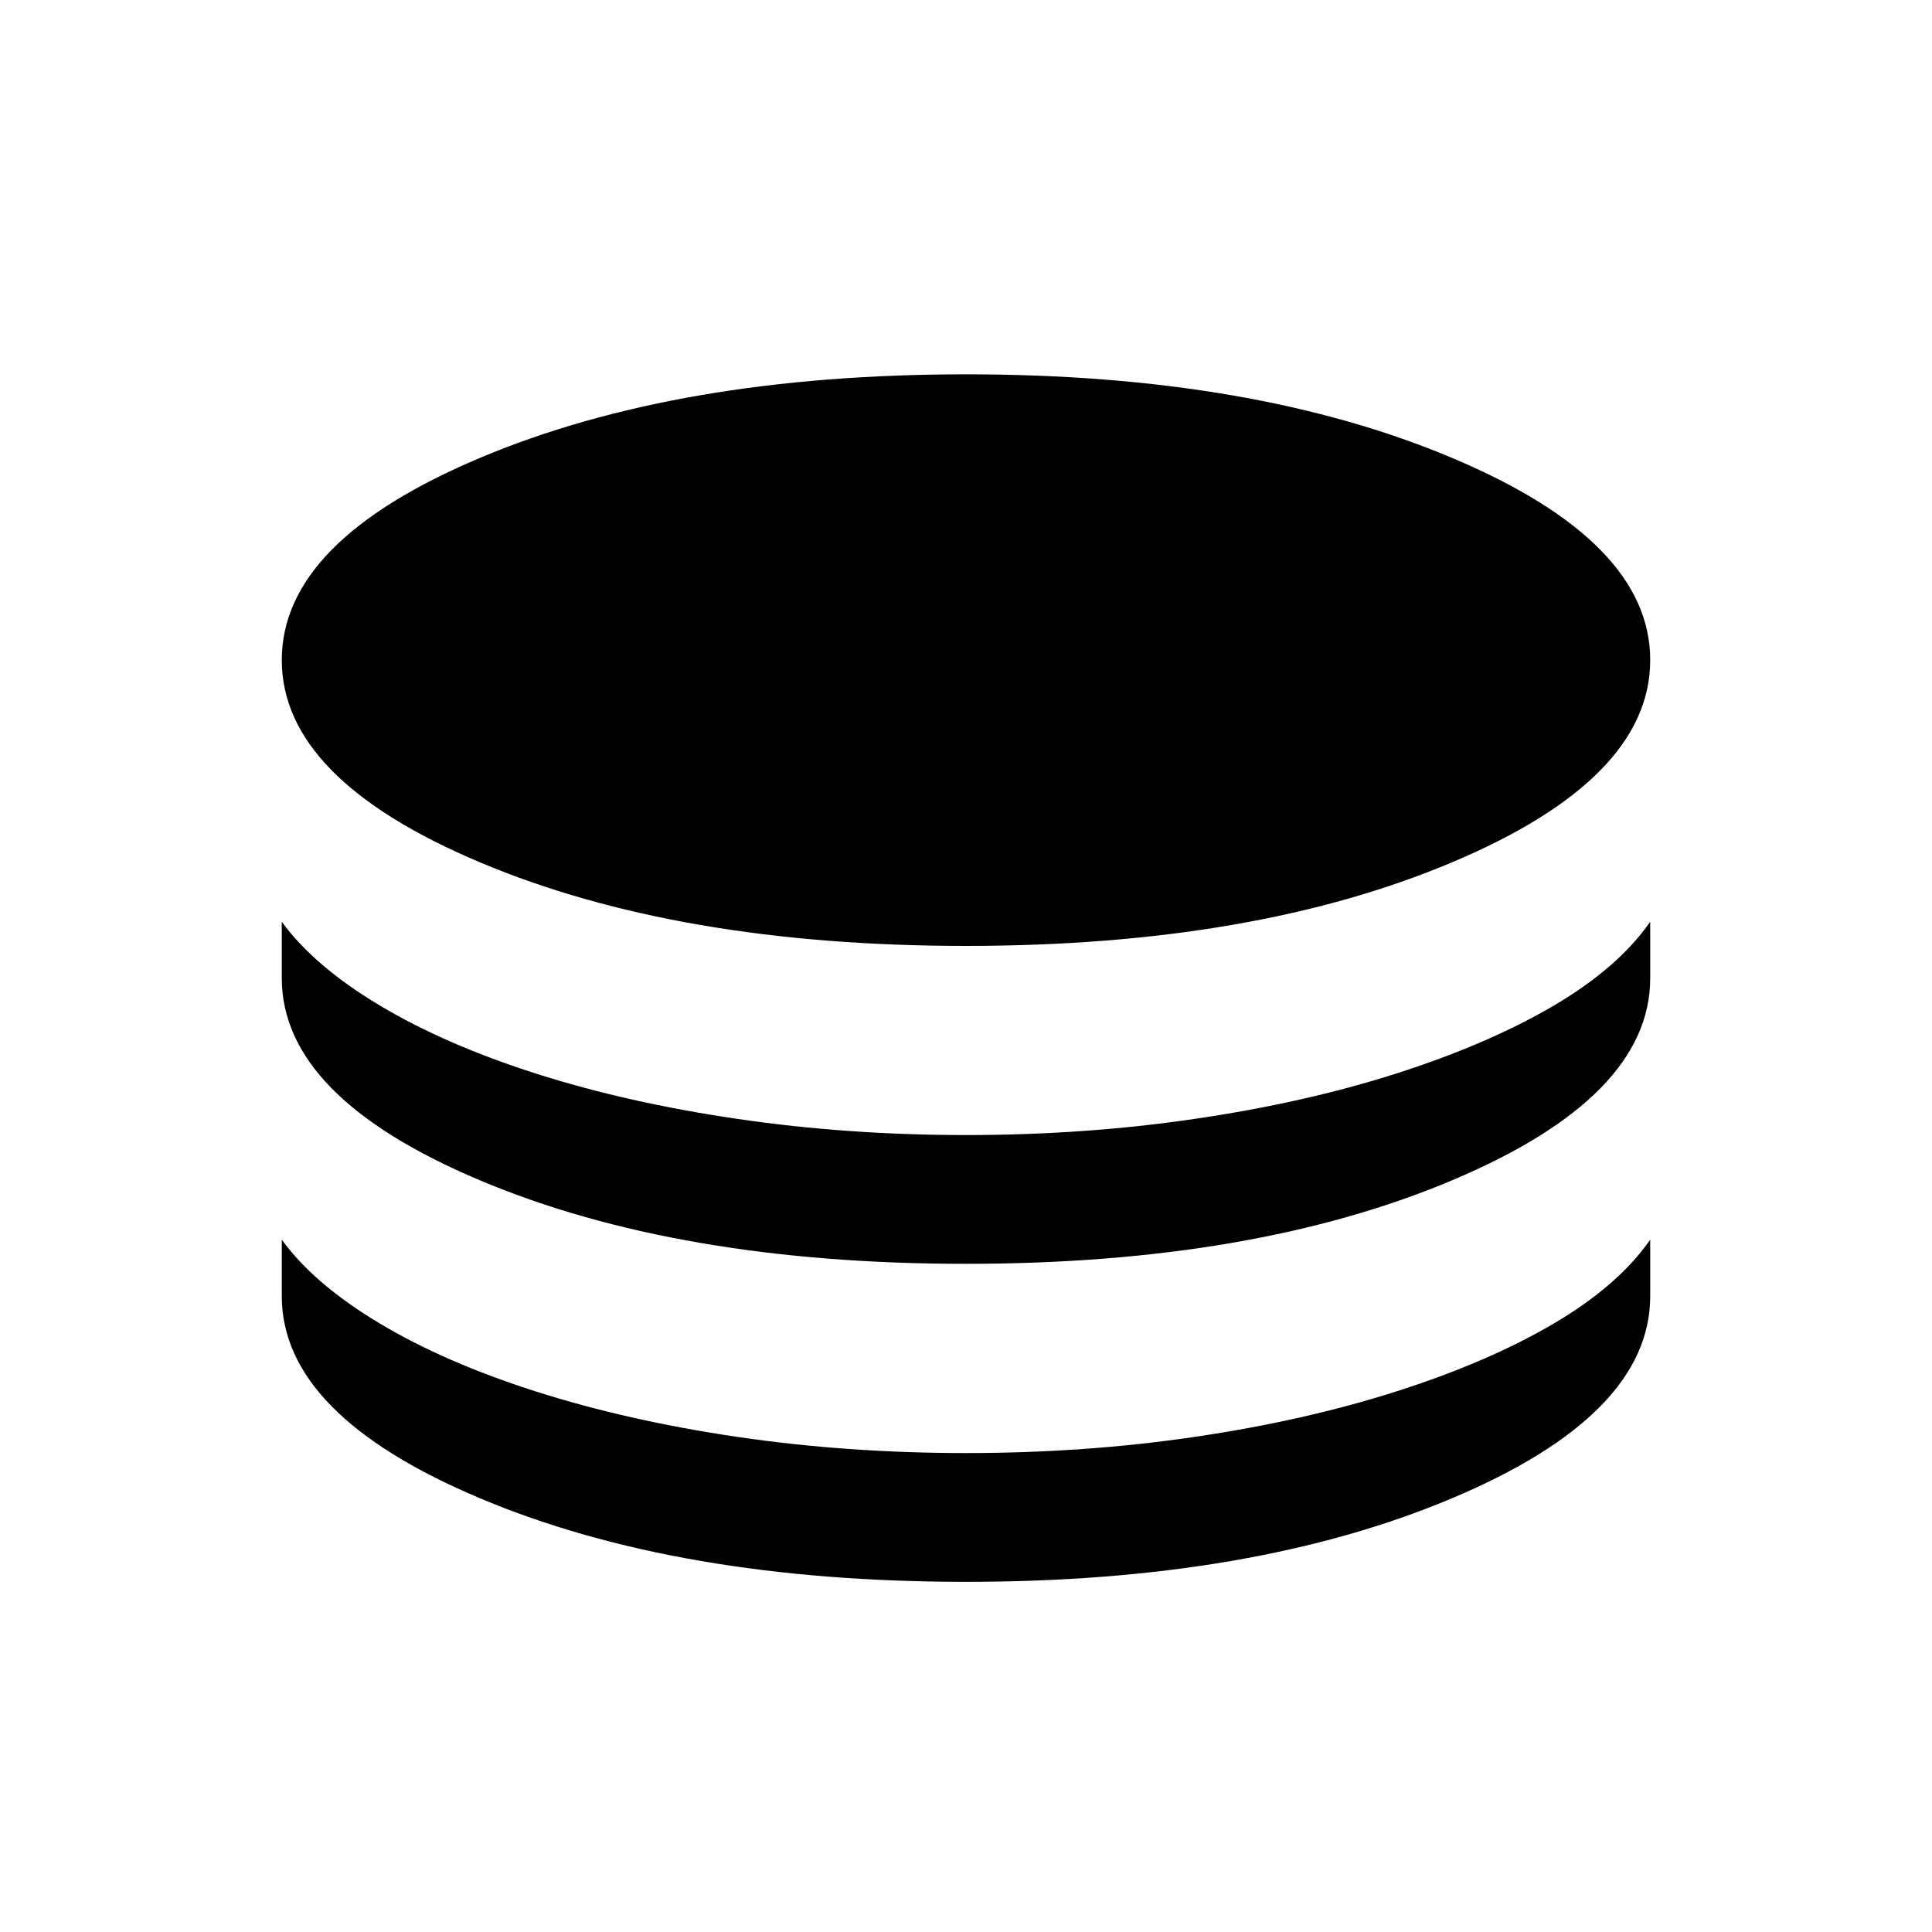 <svg xmlns="http://www.w3.org/2000/svg" height="20" width="20"><path d="M10 9.792q-2.979 0-5.031-.865-2.052-.865-2.052-2.094 0-1.229 2.052-2.093Q7.021 3.875 10 3.875q2.979 0 5.031.865 2.052.864 2.052 2.093t-2.052 2.094q-2.052.865-5.031.865Zm0 3.291q-2.979 0-5.031-.864-2.052-.865-2.052-2.094v-.583q.333.458 1.01.864.677.406 1.625.709.948.302 2.083.468 1.136.167 2.365.167 1.229 0 2.365-.167 1.135-.166 2.083-.468.948-.303 1.625-.698.677-.396 1.01-.875v.583q0 1.229-2.052 2.094-2.052.864-5.031.864Zm0 3.292q-2.979 0-5.031-.865-2.052-.864-2.052-2.093v-.584q.333.459 1.01.865.677.406 1.625.708.948.302 2.083.469 1.136.167 2.365.167 1.229 0 2.365-.167 1.135-.167 2.083-.469.948-.302 1.625-.698.677-.396 1.01-.875v.584q0 1.229-2.052 2.093-2.052.865-5.031.865Z"/></svg>